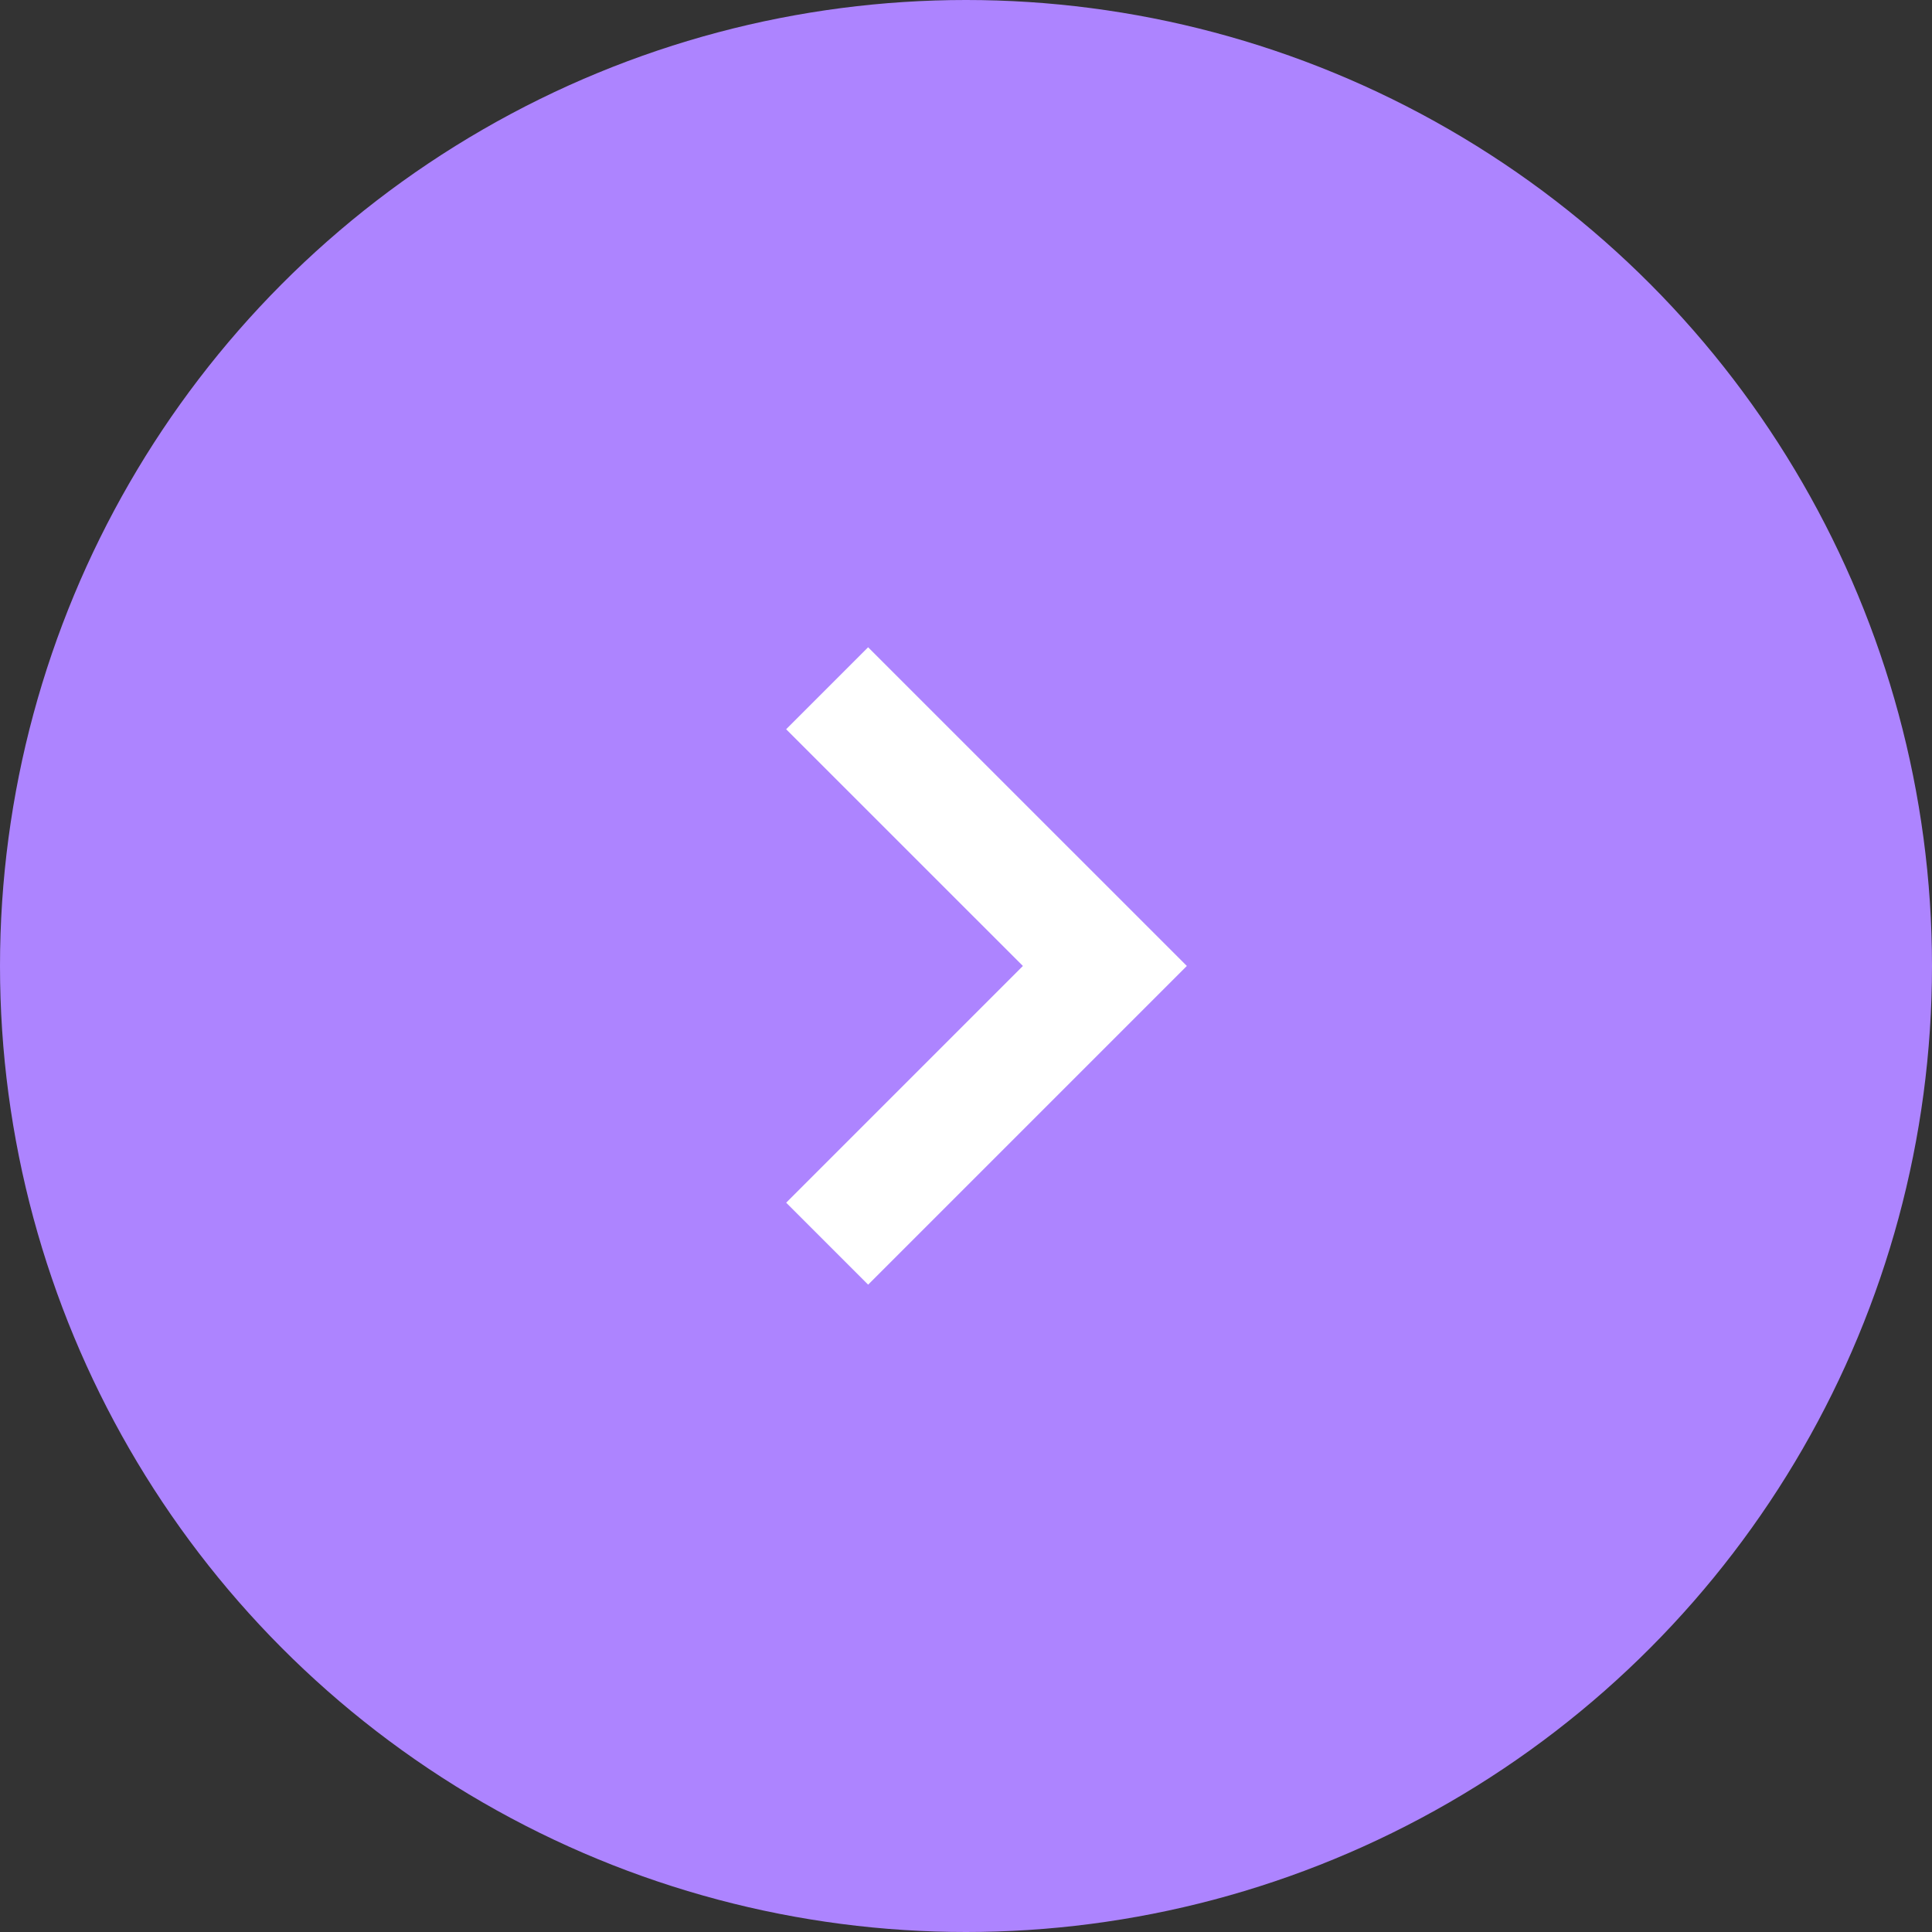 <svg xmlns="http://www.w3.org/2000/svg" width="50" height="50" viewBox="0 0 50 50">
  <rect x="0" y="0" width="50" height="50" fill="#333333" stroke="none"/>
  <g id="Grupo_973429" data-name="Grupo 973429" transform="translate(5656 2080)">
    <circle id="Elipse_5588" data-name="Elipse 5588" cx="25" cy="25" r="25" transform="translate(-5606 -2030) rotate(180)" fill="#ad84ff"/>
    <path id="Trazado_698838" data-name="Trazado 698838" d="M-21088-7107.893l7.188,7.187-7.187,7.187" transform="translate(15453.406 5045.705)" fill="none" stroke="#fff" stroke-width="3"/>
  </g>
</svg>
